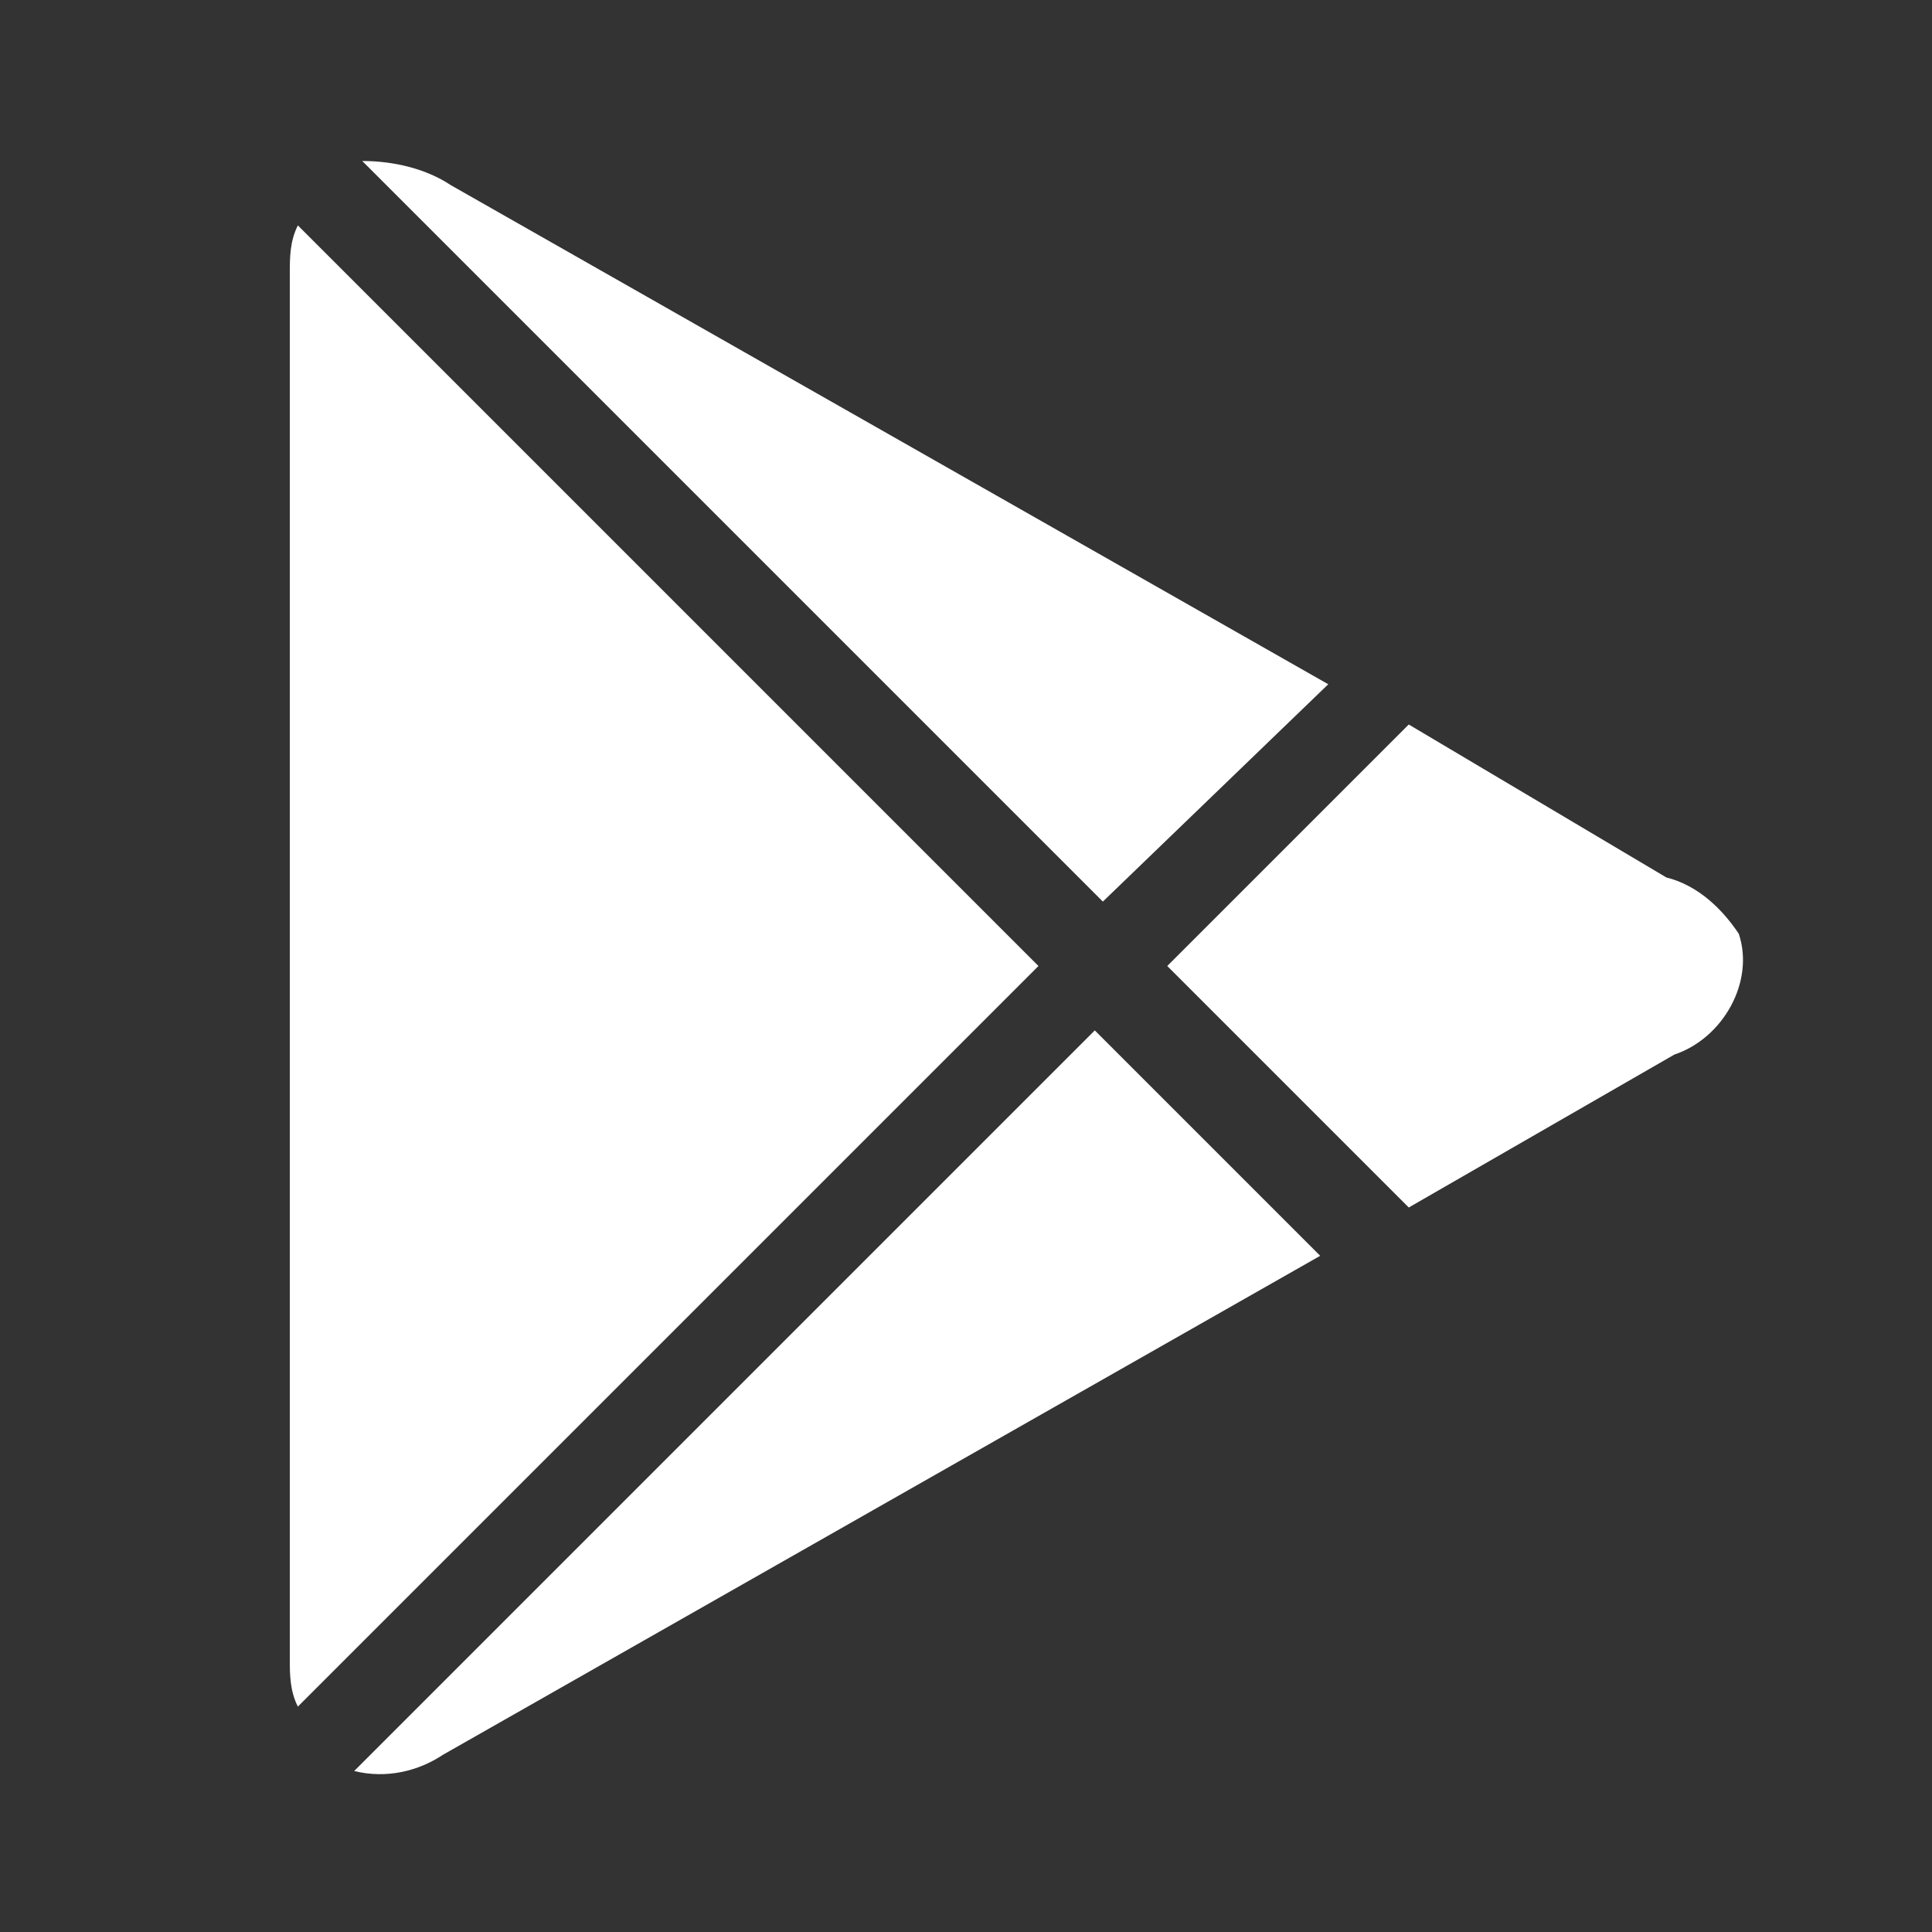 <?xml version="1.0" encoding="utf-8"?>
<!-- Generator: Adobe Illustrator 27.5.0, SVG Export Plug-In . SVG Version: 6.00 Build 0)  -->
<svg version="1.1" id="레이어_1" xmlns="http://www.w3.org/2000/svg" xmlns:xlink="http://www.w3.org/1999/xlink" x="0px"
	 y="0px" viewBox="0 0 24 24" style="enable-background:new 0 0 24 24;" xml:space="preserve">
<rect x="0" y="0" width="24" height="24" fill="#333333" stroke="none"/>
<style type="text/css">
	.st0{fill:#FFFFFF;}
</style>
<g id="그룹_94" transform="translate(0 0)">
	<g>
		<g id="그룹_93" transform="translate(0 0)">
			<path id="패스_315" class="st0" d="M3.7,2.8C3.6,3,3.6,3.2,3.6,3.4v17.2c0,0.2,0,0.4,0.1,0.6l9.2-9.2L3.7,2.8z"/>
			<path id="패스_316" class="st0" d="M20.7,10.9L17.5,9l-3,3l3,3l3.3-1.9c0.6-0.2,1-0.9,0.8-1.5C21.4,11.3,21.1,11,20.7,10.9"/>
			<path id="패스_317" class="st0" d="M4.4,22c0.4,0.1,0.8,0,1.1-0.2l10.9-6.2l-2.8-2.8L4.4,22z"/>
			<path id="패스_318" class="st0" d="M16.5,8.5L5.6,2.3C5.3,2.1,4.9,2,4.5,2l9.2,9.2L16.5,8.5z"/>
		</g>
	</g>
</g>
</svg>
